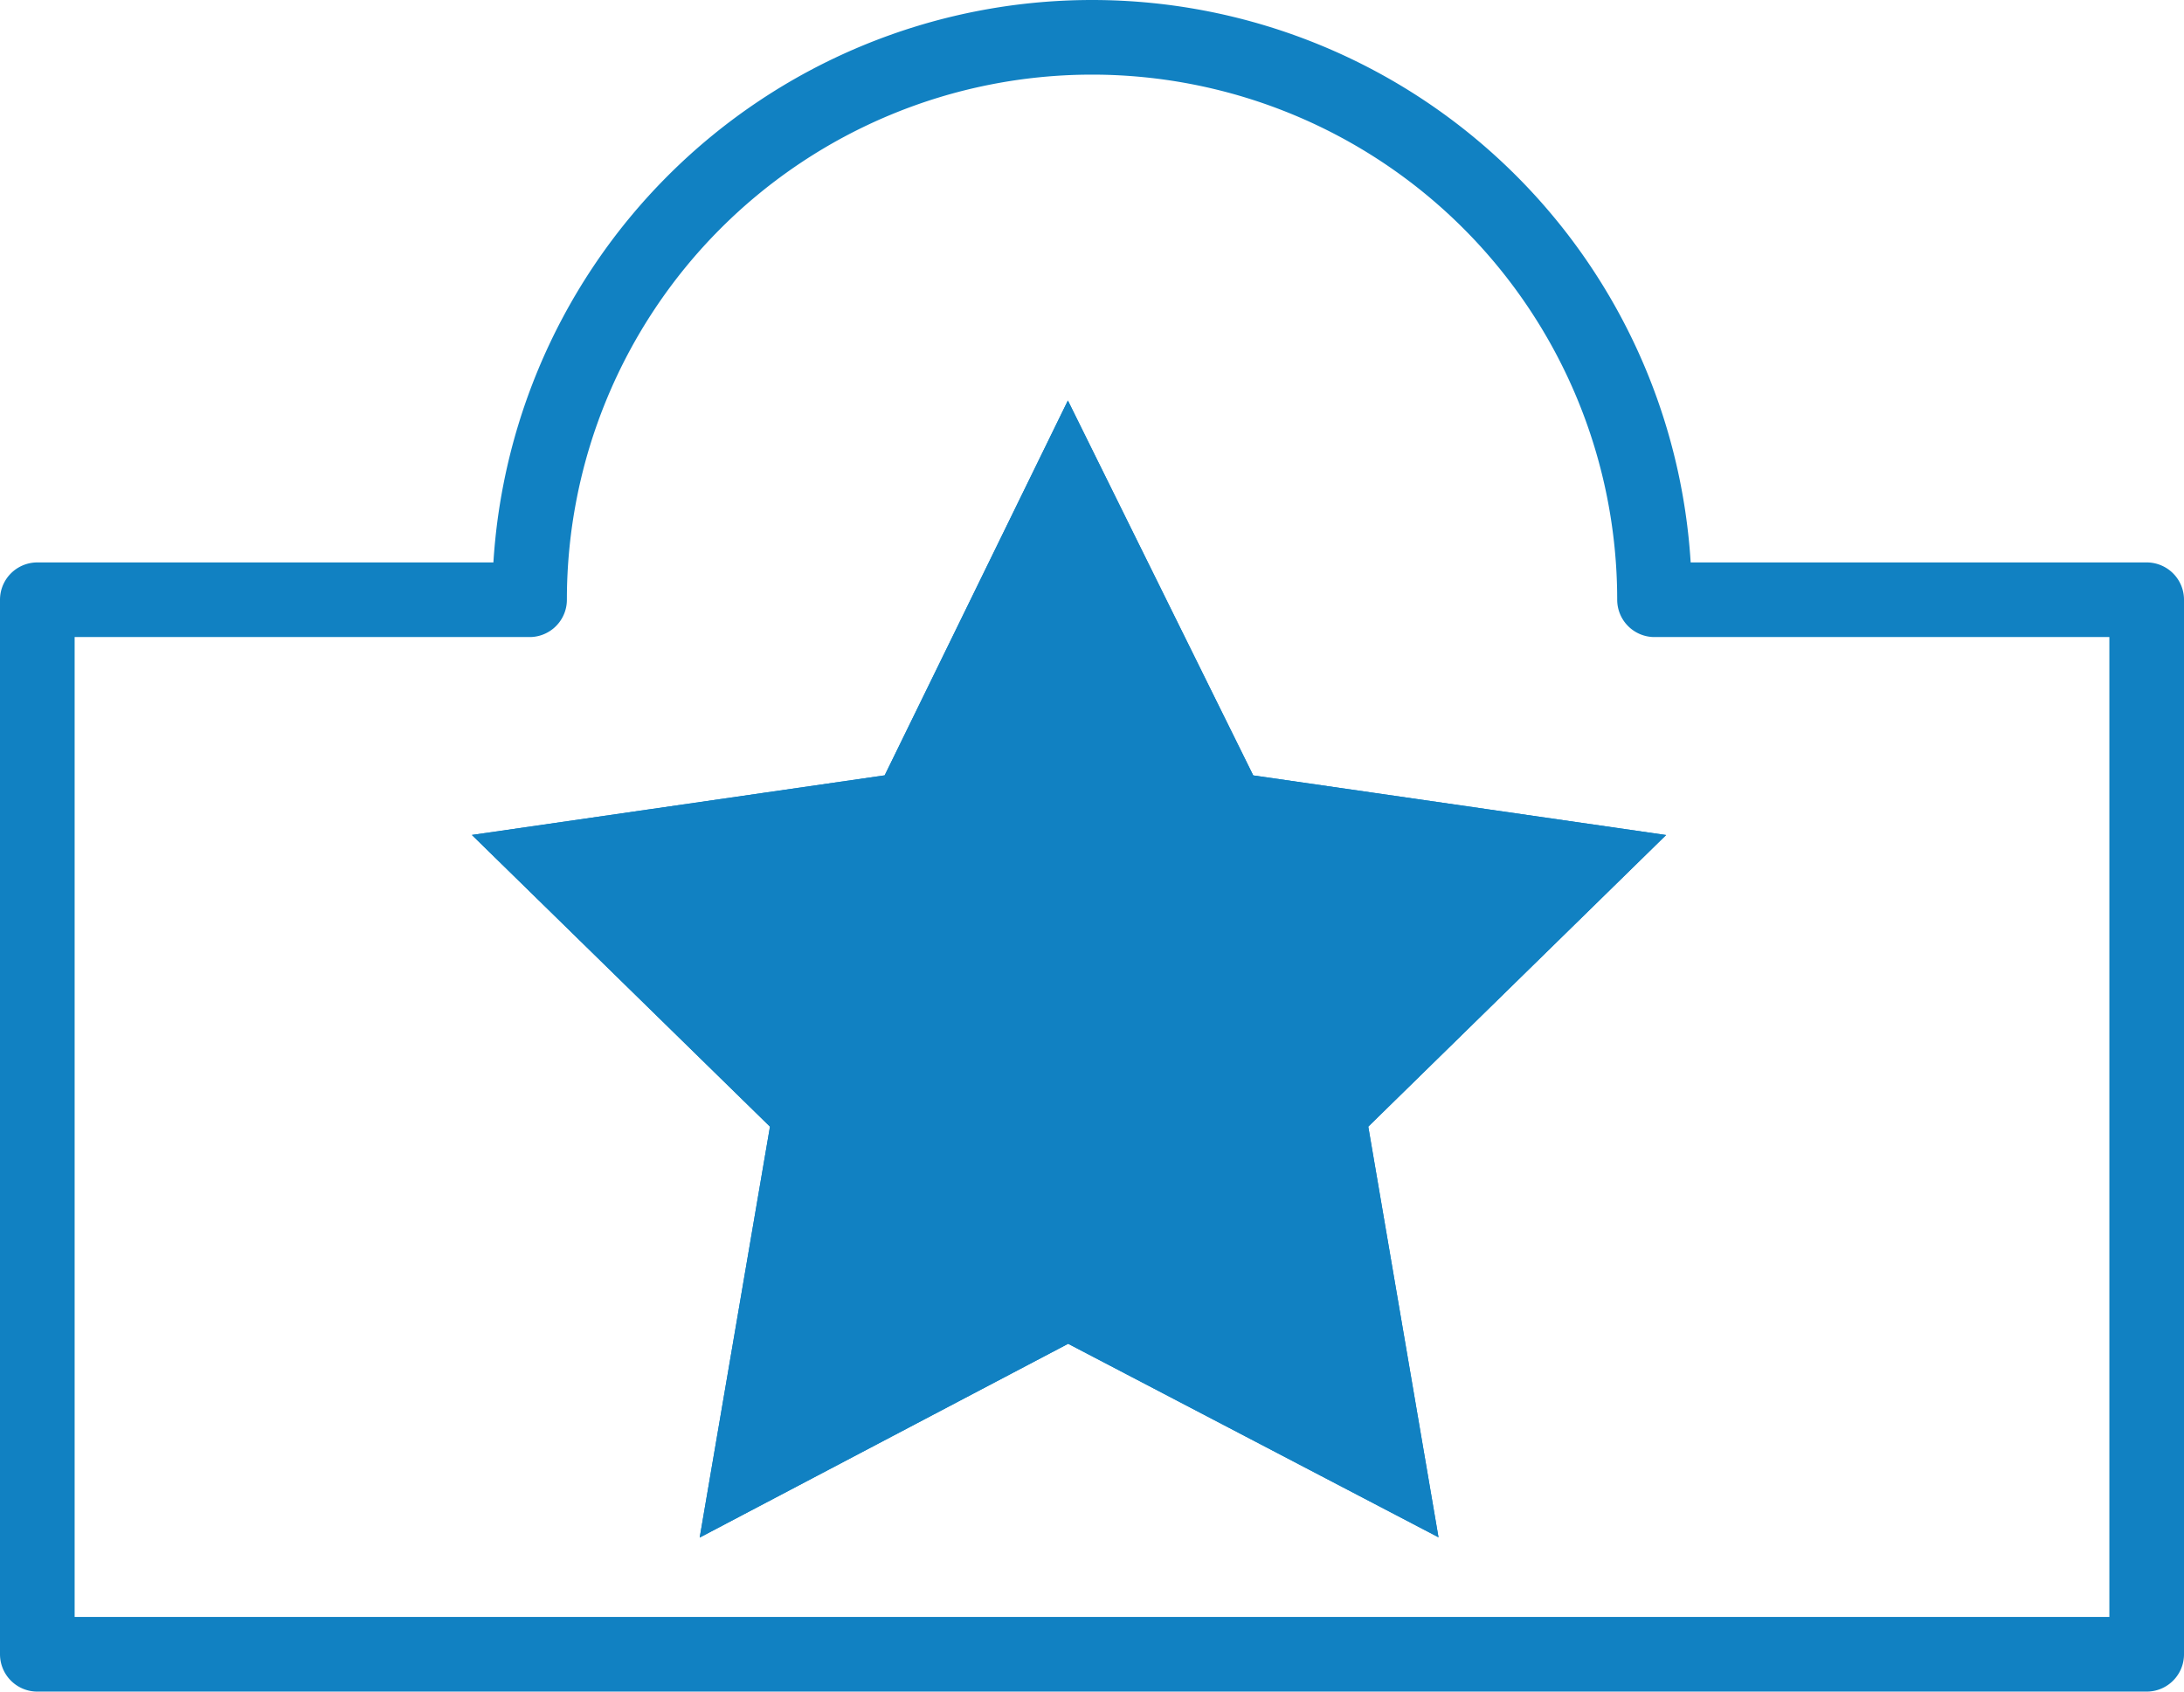 <svg xmlns="http://www.w3.org/2000/svg" viewBox="0 0 29.261 22.667">
    <defs>
        <style>
            .cls-1,.cls-2{fill:#1181c2;stroke:#1181c2;stroke-miterlimit:10}.cls-2{fill:none;stroke-linecap:round;stroke-linejoin:round}
        </style>
    </defs>
    <g id="Group_1004" data-name="Group 1004" transform="translate(.5 -2)">
        <path id="Path_236" d="M8.015 1.1l2.149 4.347 4.791.692L11.5 9.522l.815 4.766-4.3-2.247-4.272 2.247.815-4.766L1.1 6.138l4.791-.692z" class="cls-1" data-name="Path 236" transform="translate(5.795 7.4)"/>
        <path id="Path_223" d="M26.667 12.536a7.536 7.536 0 1 0-15.072 0H5v14.13h28.261v-14.13z" class="cls-2" data-name="Path 223" transform="translate(-5 -2.5)"/>
        <path id="Path_494" d="M8.015 1.1l2.149 4.347 4.791.692L11.5 9.522l.815 4.766-4.3-2.247-4.272 2.247.815-4.766L1.1 6.138l4.791-.692z" class="cls-1" data-name="Path 494" transform="translate(5.795 7.4)"/>
    </g>
</svg>
